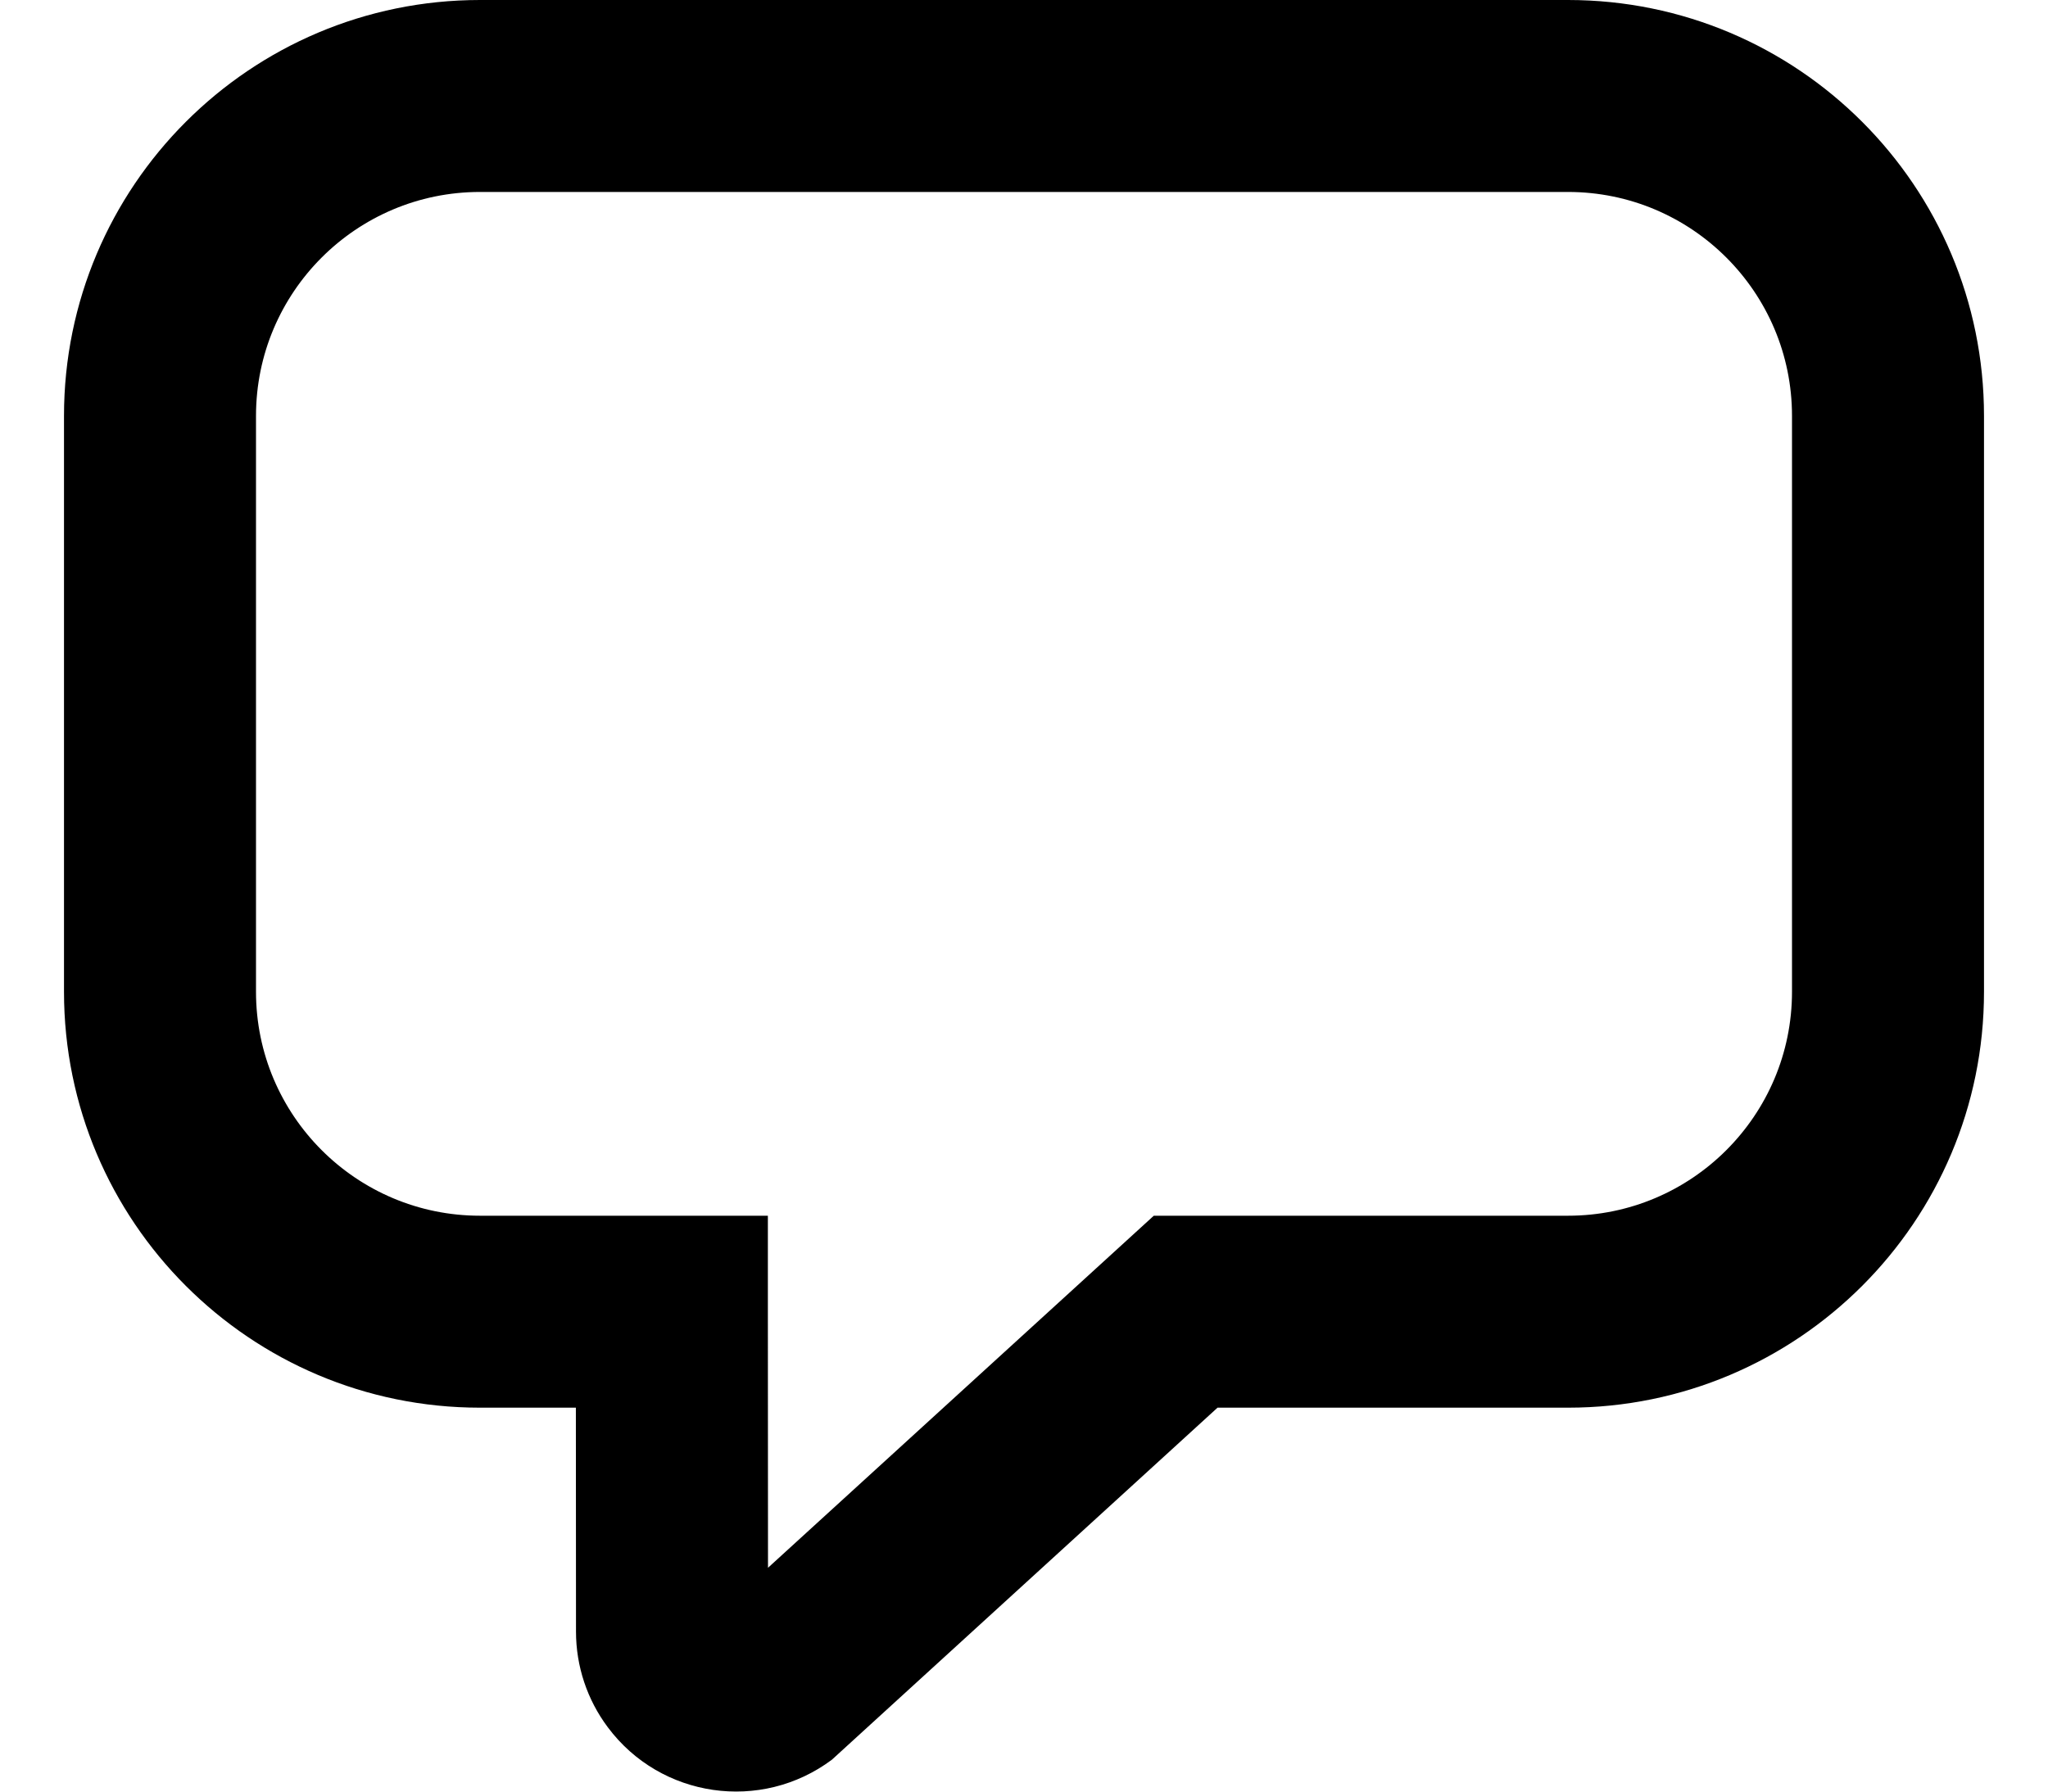 <svg width="16" height="14" viewBox="0 0 16 14" fill="none" xmlns="http://www.w3.org/2000/svg">
<path d="M3.75 11C1.955 11 0.5 9.545 0.5 7.75L0.5 3.25C0.5 1.455 1.955 0 3.75 0L12.25 0C14.045 0 15.5 1.455 15.5 3.25L15.5 7.75C15.5 9.545 14.045 11 12.25 11H9.512L6.499 13.751C5.946 14.164 5.162 14.051 4.749 13.498C4.587 13.282 4.5 13.02 4.5 12.75L4.499 11H3.75ZM9.014 9.5H12.25C13.216 9.5 14 8.716 14 7.75L14 3.25C14 2.284 13.216 1.5 12.25 1.5L3.75 1.5C2.784 1.5 2 2.284 2 3.25L2 7.75C2 8.716 2.784 9.5 3.75 9.5H5.999L5.999 10.25L6 12.251L9.014 9.5Z" fill="currentColor"/>
</svg>
